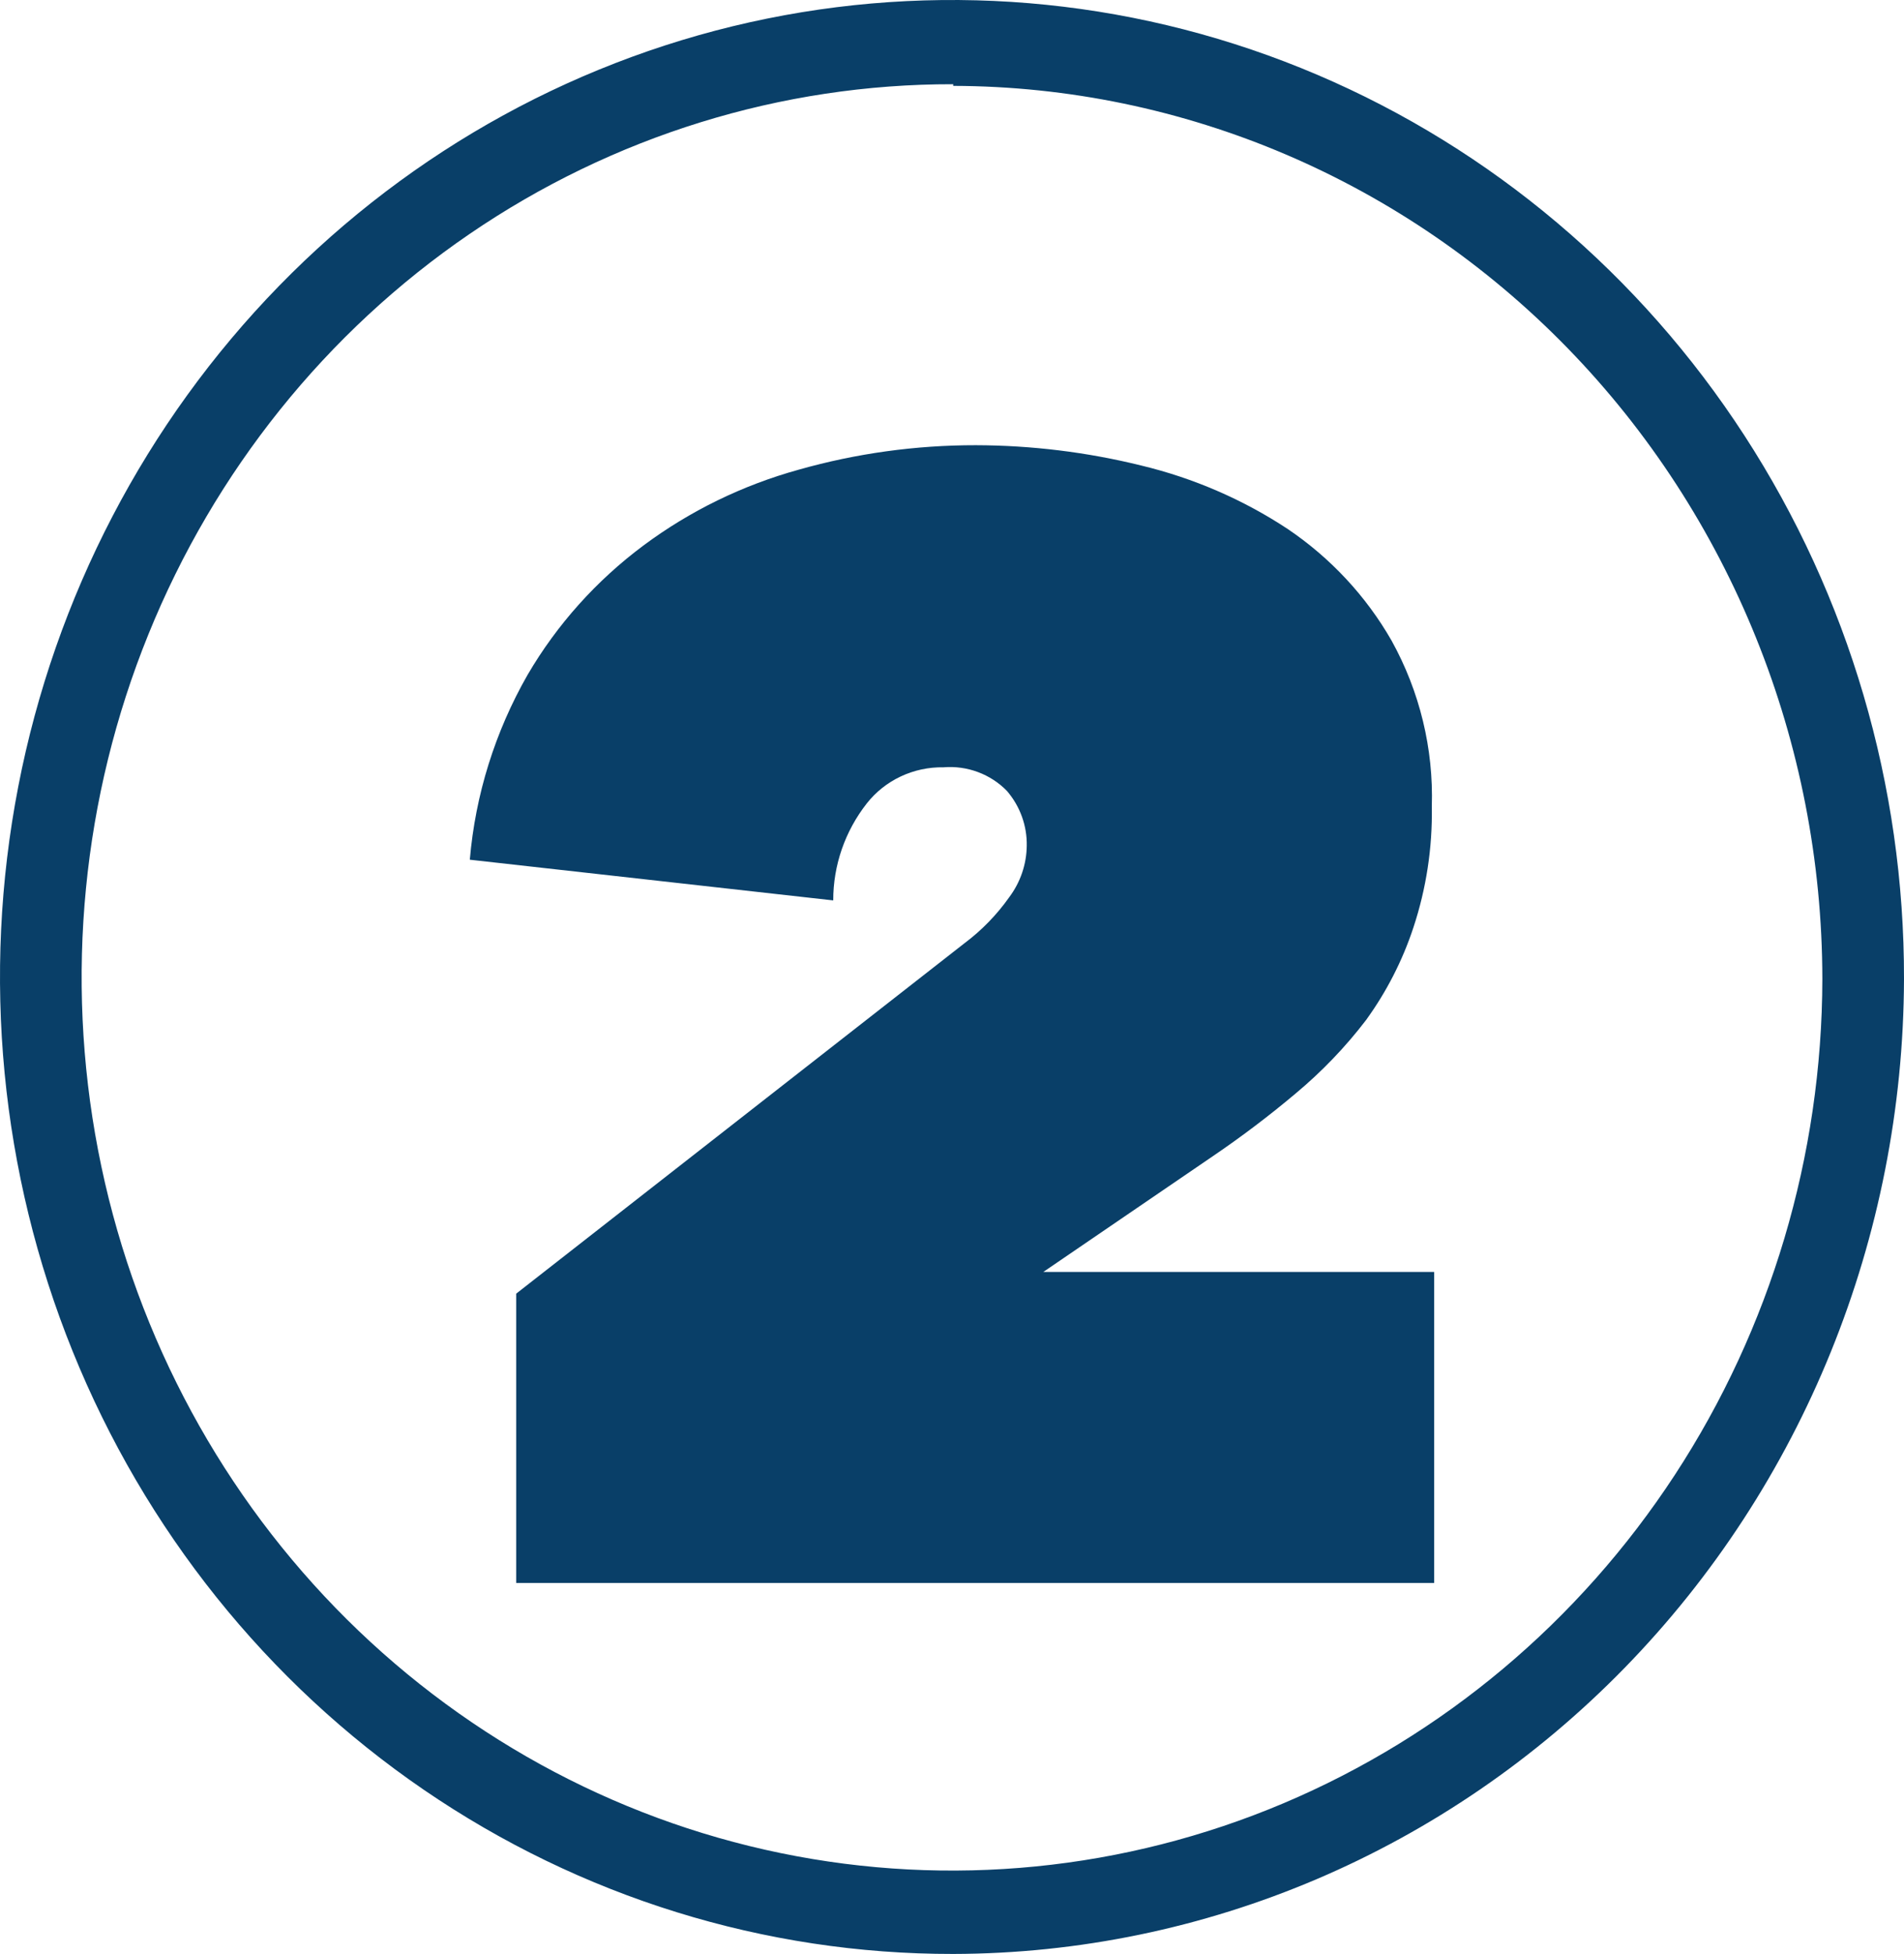 <svg width="77" height="79" viewBox="0 0 77 79" fill="none" xmlns="http://www.w3.org/2000/svg">
<path d="M38.549 79C30.929 79.01 23.478 76.7 17.138 72.362C10.798 68.024 5.856 61.853 2.937 54.632C0.018 47.41 -0.747 39.462 0.74 31.794C2.226 24.126 5.898 17.083 11.288 11.557C16.679 6.031 23.546 2.271 31.021 0.752C38.496 -0.766 46.243 0.025 53.279 3.026C60.315 6.027 66.326 11.103 70.548 17.611C74.771 24.119 77.016 31.767 77 39.585C76.969 50.035 72.907 60.047 65.702 67.433C58.497 74.819 48.735 78.978 38.549 79ZM38.549 3.405C31.589 3.395 24.781 5.502 18.988 9.461C13.194 13.42 8.675 19.053 6.002 25.646C3.328 32.24 2.62 39.499 3.967 46.506C5.315 53.513 8.656 59.952 13.57 65.01C18.484 70.068 24.75 73.518 31.575 74.923C38.399 76.329 45.477 75.626 51.913 72.905C58.348 70.183 63.853 65.565 67.731 59.634C71.608 53.703 73.685 46.726 73.698 39.585C73.689 30.019 69.985 20.846 63.397 14.077C56.808 7.308 47.873 3.495 38.549 3.472V3.405Z" fill="#093F68"/>
<g filter="url(#filter0_d_110_9)">
<path d="M38.998 34.141C39.7 33.616 40.314 32.985 40.816 32.273C41.267 31.67 41.514 30.945 41.523 30.199C41.539 29.387 41.254 28.598 40.72 27.976C40.392 27.64 39.992 27.38 39.548 27.215C39.105 27.05 38.629 26.984 38.156 27.023C37.558 27.012 36.967 27.139 36.428 27.392C35.89 27.645 35.42 28.018 35.056 28.48C34.173 29.606 33.695 30.985 33.697 32.404L19 30.759C19.224 28.134 20.02 25.586 21.335 23.286C22.523 21.253 24.117 19.474 26.023 18.054C27.9 16.657 30.029 15.618 32.3 14.99C34.625 14.331 37.035 13.998 39.457 14C41.715 14.005 43.965 14.281 46.155 14.822C48.265 15.329 50.267 16.195 52.068 17.382C53.807 18.555 55.247 20.102 56.278 21.903C57.417 23.96 57.978 26.274 57.904 28.611C57.933 30.272 57.681 31.926 57.158 33.506C56.718 34.839 56.073 36.099 55.244 37.243C54.41 38.334 53.454 39.33 52.393 40.214C51.329 41.11 50.217 41.952 49.063 42.736L42.193 47.426H58V60H20.875V48.304L38.998 34.141Z" fill="#093F68"/>
</g>
<defs>
<filter id="filter0_d_110_9" x="15" y="14" width="47" height="54" filterUnits="userSpaceOnUse" color-interpolation-filters="sRGB">
<feFlood flood-opacity="0" result="BackgroundImageFix"/>
<feColorMatrix in="SourceAlpha" type="matrix" values="0 0 0 0 0 0 0 0 0 0 0 0 0 0 0 0 0 0 127 0" result="hardAlpha"/>
<feOffset dy="4"/>
<feGaussianBlur stdDeviation="2"/>
<feComposite in2="hardAlpha" operator="out"/>
<feColorMatrix type="matrix" values="0 0 0 0 0 0 0 0 0 0 0 0 0 0 0 0 0 0 0.25 0"/>
<feBlend mode="normal" in2="BackgroundImageFix" result="effect1_dropShadow_110_9"/>
<feBlend mode="normal" in="SourceGraphic" in2="effect1_dropShadow_110_9" result="shape"/>
</filter>
</defs>
</svg>
